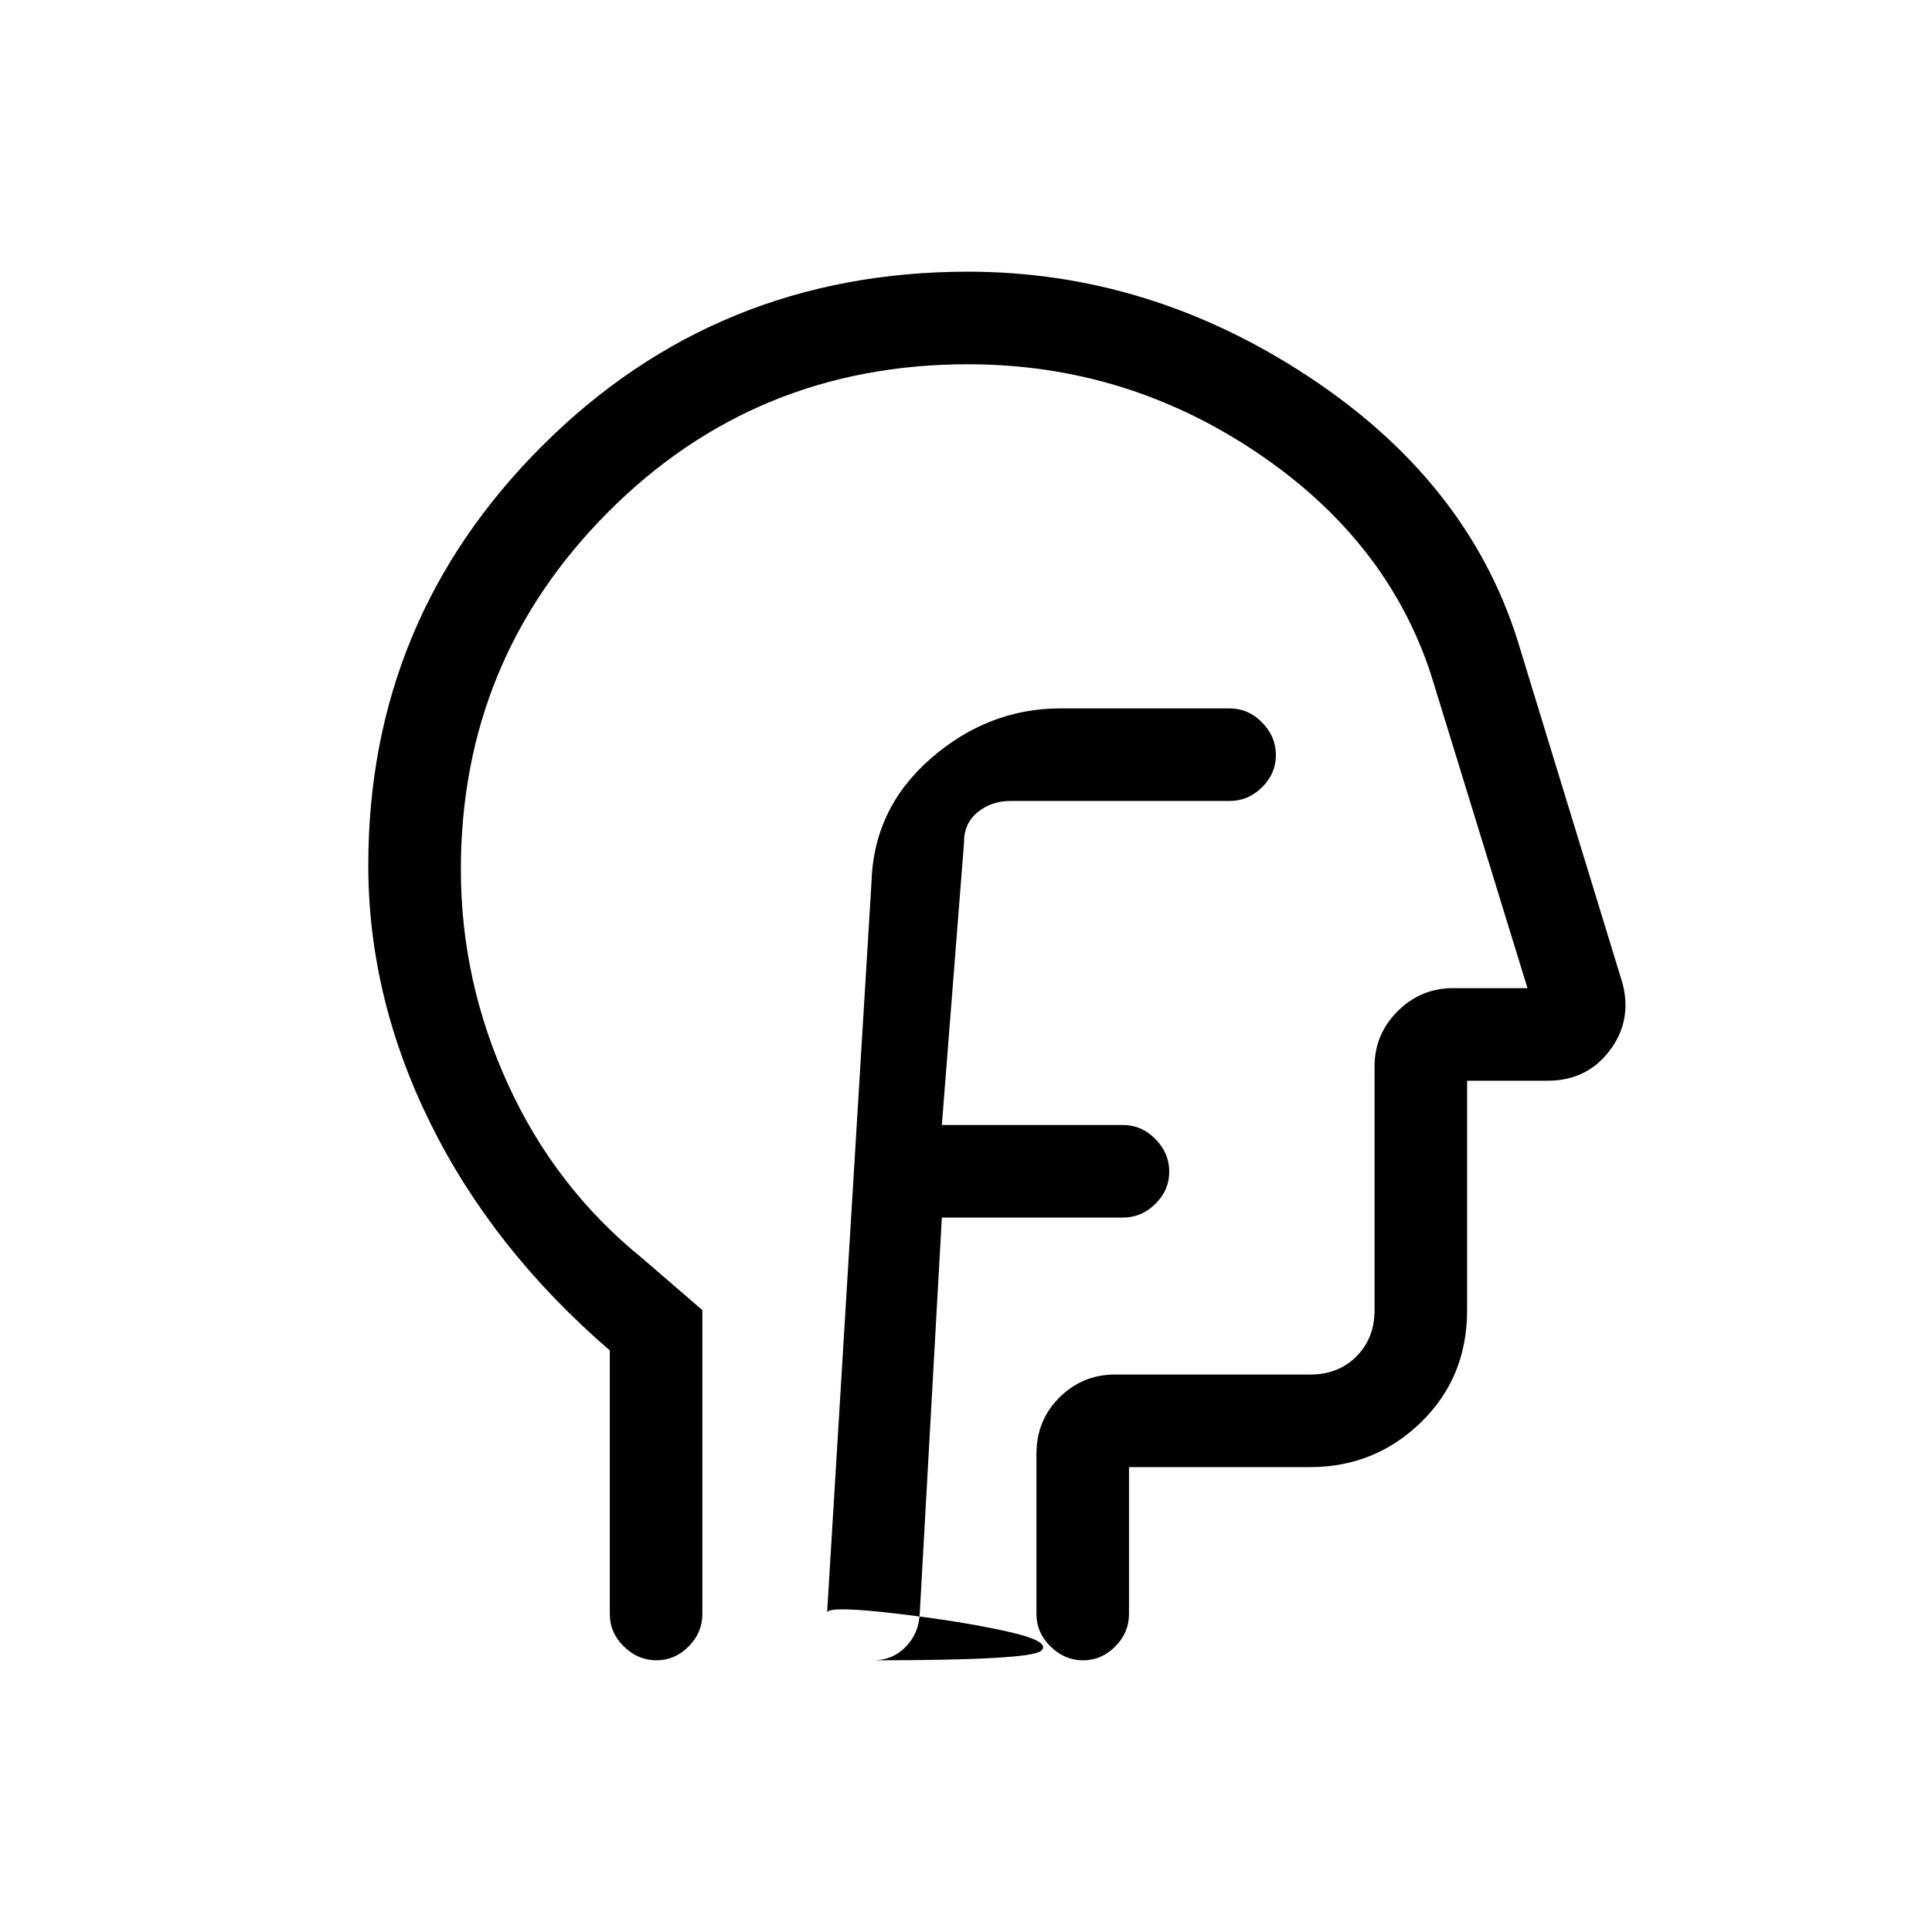 <svg xmlns="http://www.w3.org/2000/svg" height="20" viewBox="0 96 960 960" width="20"><path d="M468 701h90q9.25 0 16.125-6.825 6.875-6.824 6.875-16Q581 669 574.125 662T558 655h-90l11-140q-.154-9.75 6.73-15.375Q492.613 494 502 494h109q9.25 0 16.125-6.825 6.875-6.824 6.875-16Q634 462 627.125 455T611 448h-84q-35.912 0-64.498 24.898Q433.917 497.796 433 535l-22 362q2-3 34.018.743t54.884 8.8q22.866 5.057 17.41 9.757-5.455 4.7-83.401 4.7 9.589 0 16.079-6.625T457 898l11-197Zm-165 66q-58-50-89-112.569-31-62.57-31-128.529 0-122.24 86.625-208.571T481 231q90 0 169 52t104 131l52.316 170.92q4.684 18.56-6.634 33.32Q788.364 633 769 633h-40v114q0 33.45-22.912 55.725Q683.175 825 651 825h-90v73q0 9.25-6.825 16.125-6.824 6.875-16 6.875Q529 921 522 914.125T515 898v-79.505q0-16.795 11.475-28.145Q537.95 779 554 779h97q14 0 23-9t9-23V626q0-16.05 11.475-27.525Q705.95 587 722 587h37l-48-156q-22-67-87-110.5T481 277q-105.614 0-178.807 73.421Q229 423.842 229 528.068q0 55.604 23.5 106.909 23.5 51.305 66.5 86.126L349 747v151q0 9.25-6.825 16.125-6.824 6.875-16 6.875Q317 921 310 914.125T303 898V767Zm191-168Z"/></svg>